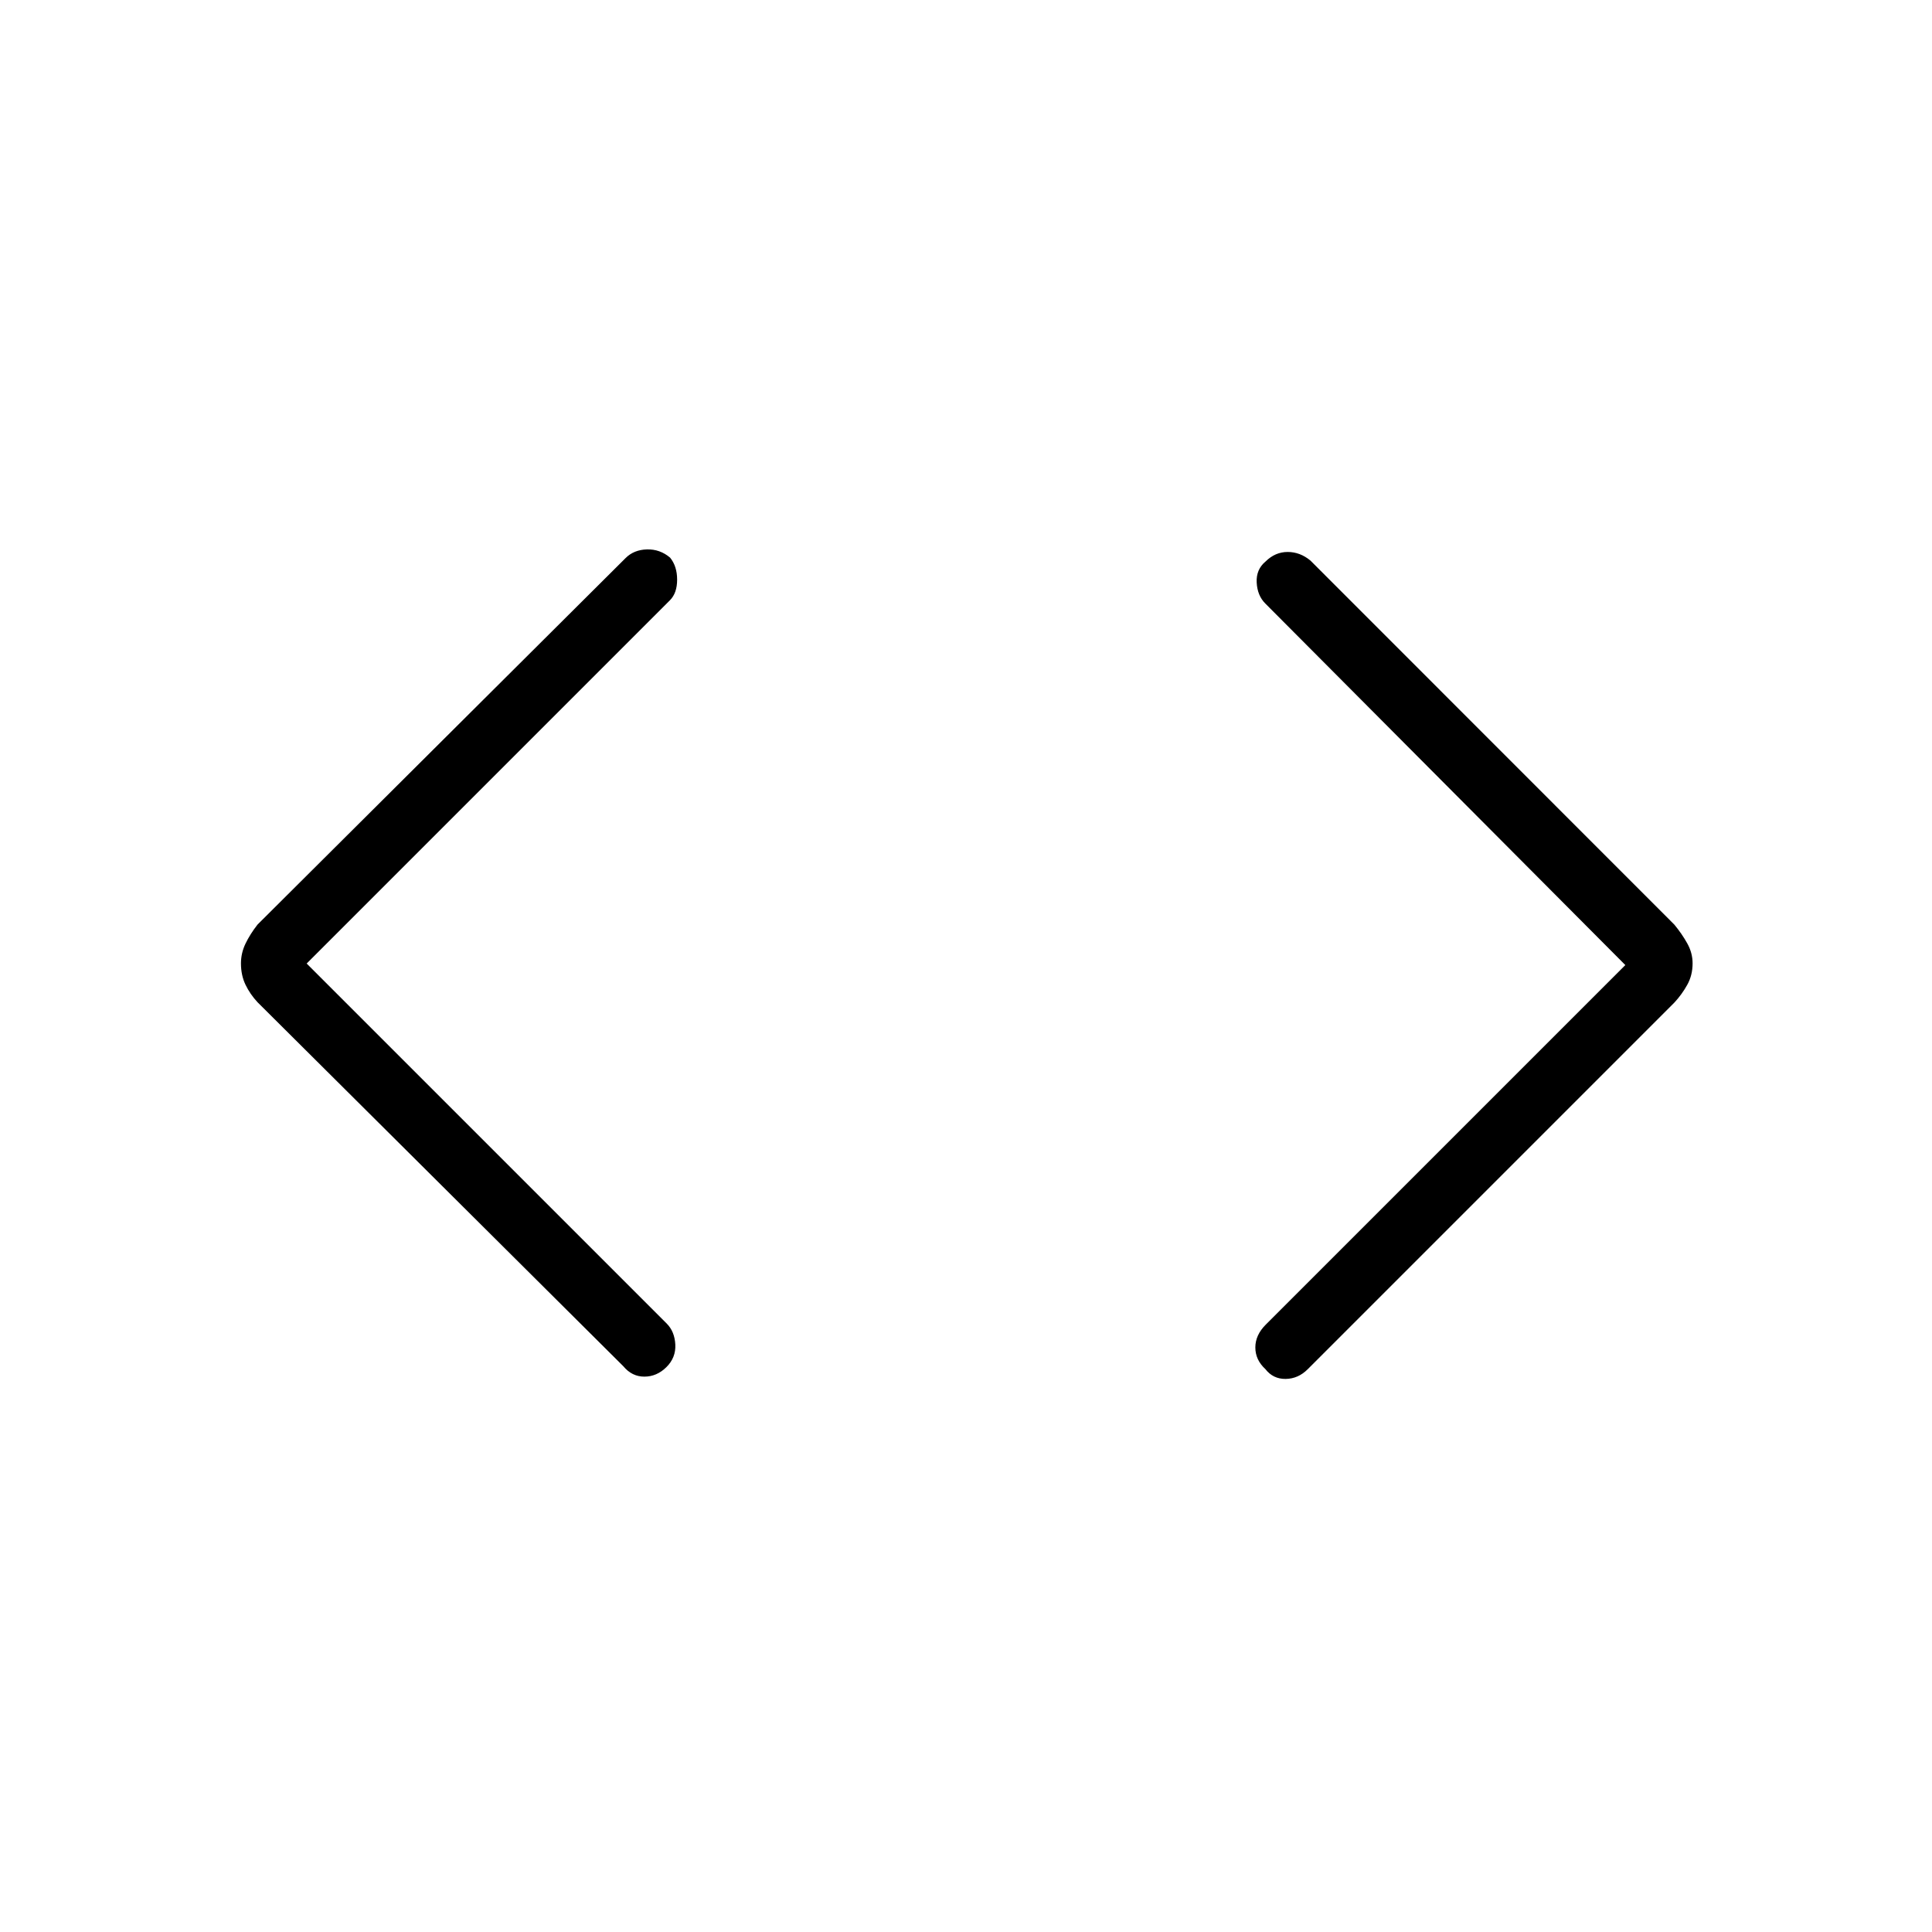 <svg xmlns="http://www.w3.org/2000/svg" height="48" viewBox="0 -960 960 960" width="48"><path d="m152.38-481.23 178.91 178.9q3.94 3.95 4.27 10.45.32 6.5-4.44 11.21-4.77 4.71-10.95 4.71-6.17 0-10.44-5.16L127.96-462q-3.73-4.02-5.98-8.71-2.25-4.7-2.25-10.58 0-5.11 2.25-9.81 2.25-4.69 5.98-9.48l182.9-182.13q4.1-4.1 10.57-4.29 6.48-.19 11.53 4.08 3.5 4.28 3.5 10.95 0 6.66-3.57 10.23L152.38-481.23Zm655.24.77L628.71-660.13q-3.94-3.95-4.27-10.45-.32-6.5 4.44-10.44 4.77-4.71 10.95-4.71 6.17 0 11.32 4.27l180.83 180.91q3.79 4.59 6.42 9.33 2.64 4.73 2.64 9.89 0 5.92-2.64 10.66-2.63 4.74-6.36 8.79L649.81-279.65q-4.77 4.77-11.01 4.83-6.23.06-10.06-4.9-4.97-4.58-4.97-10.74t5.18-11.34l178.67-178.66Z"/></svg>